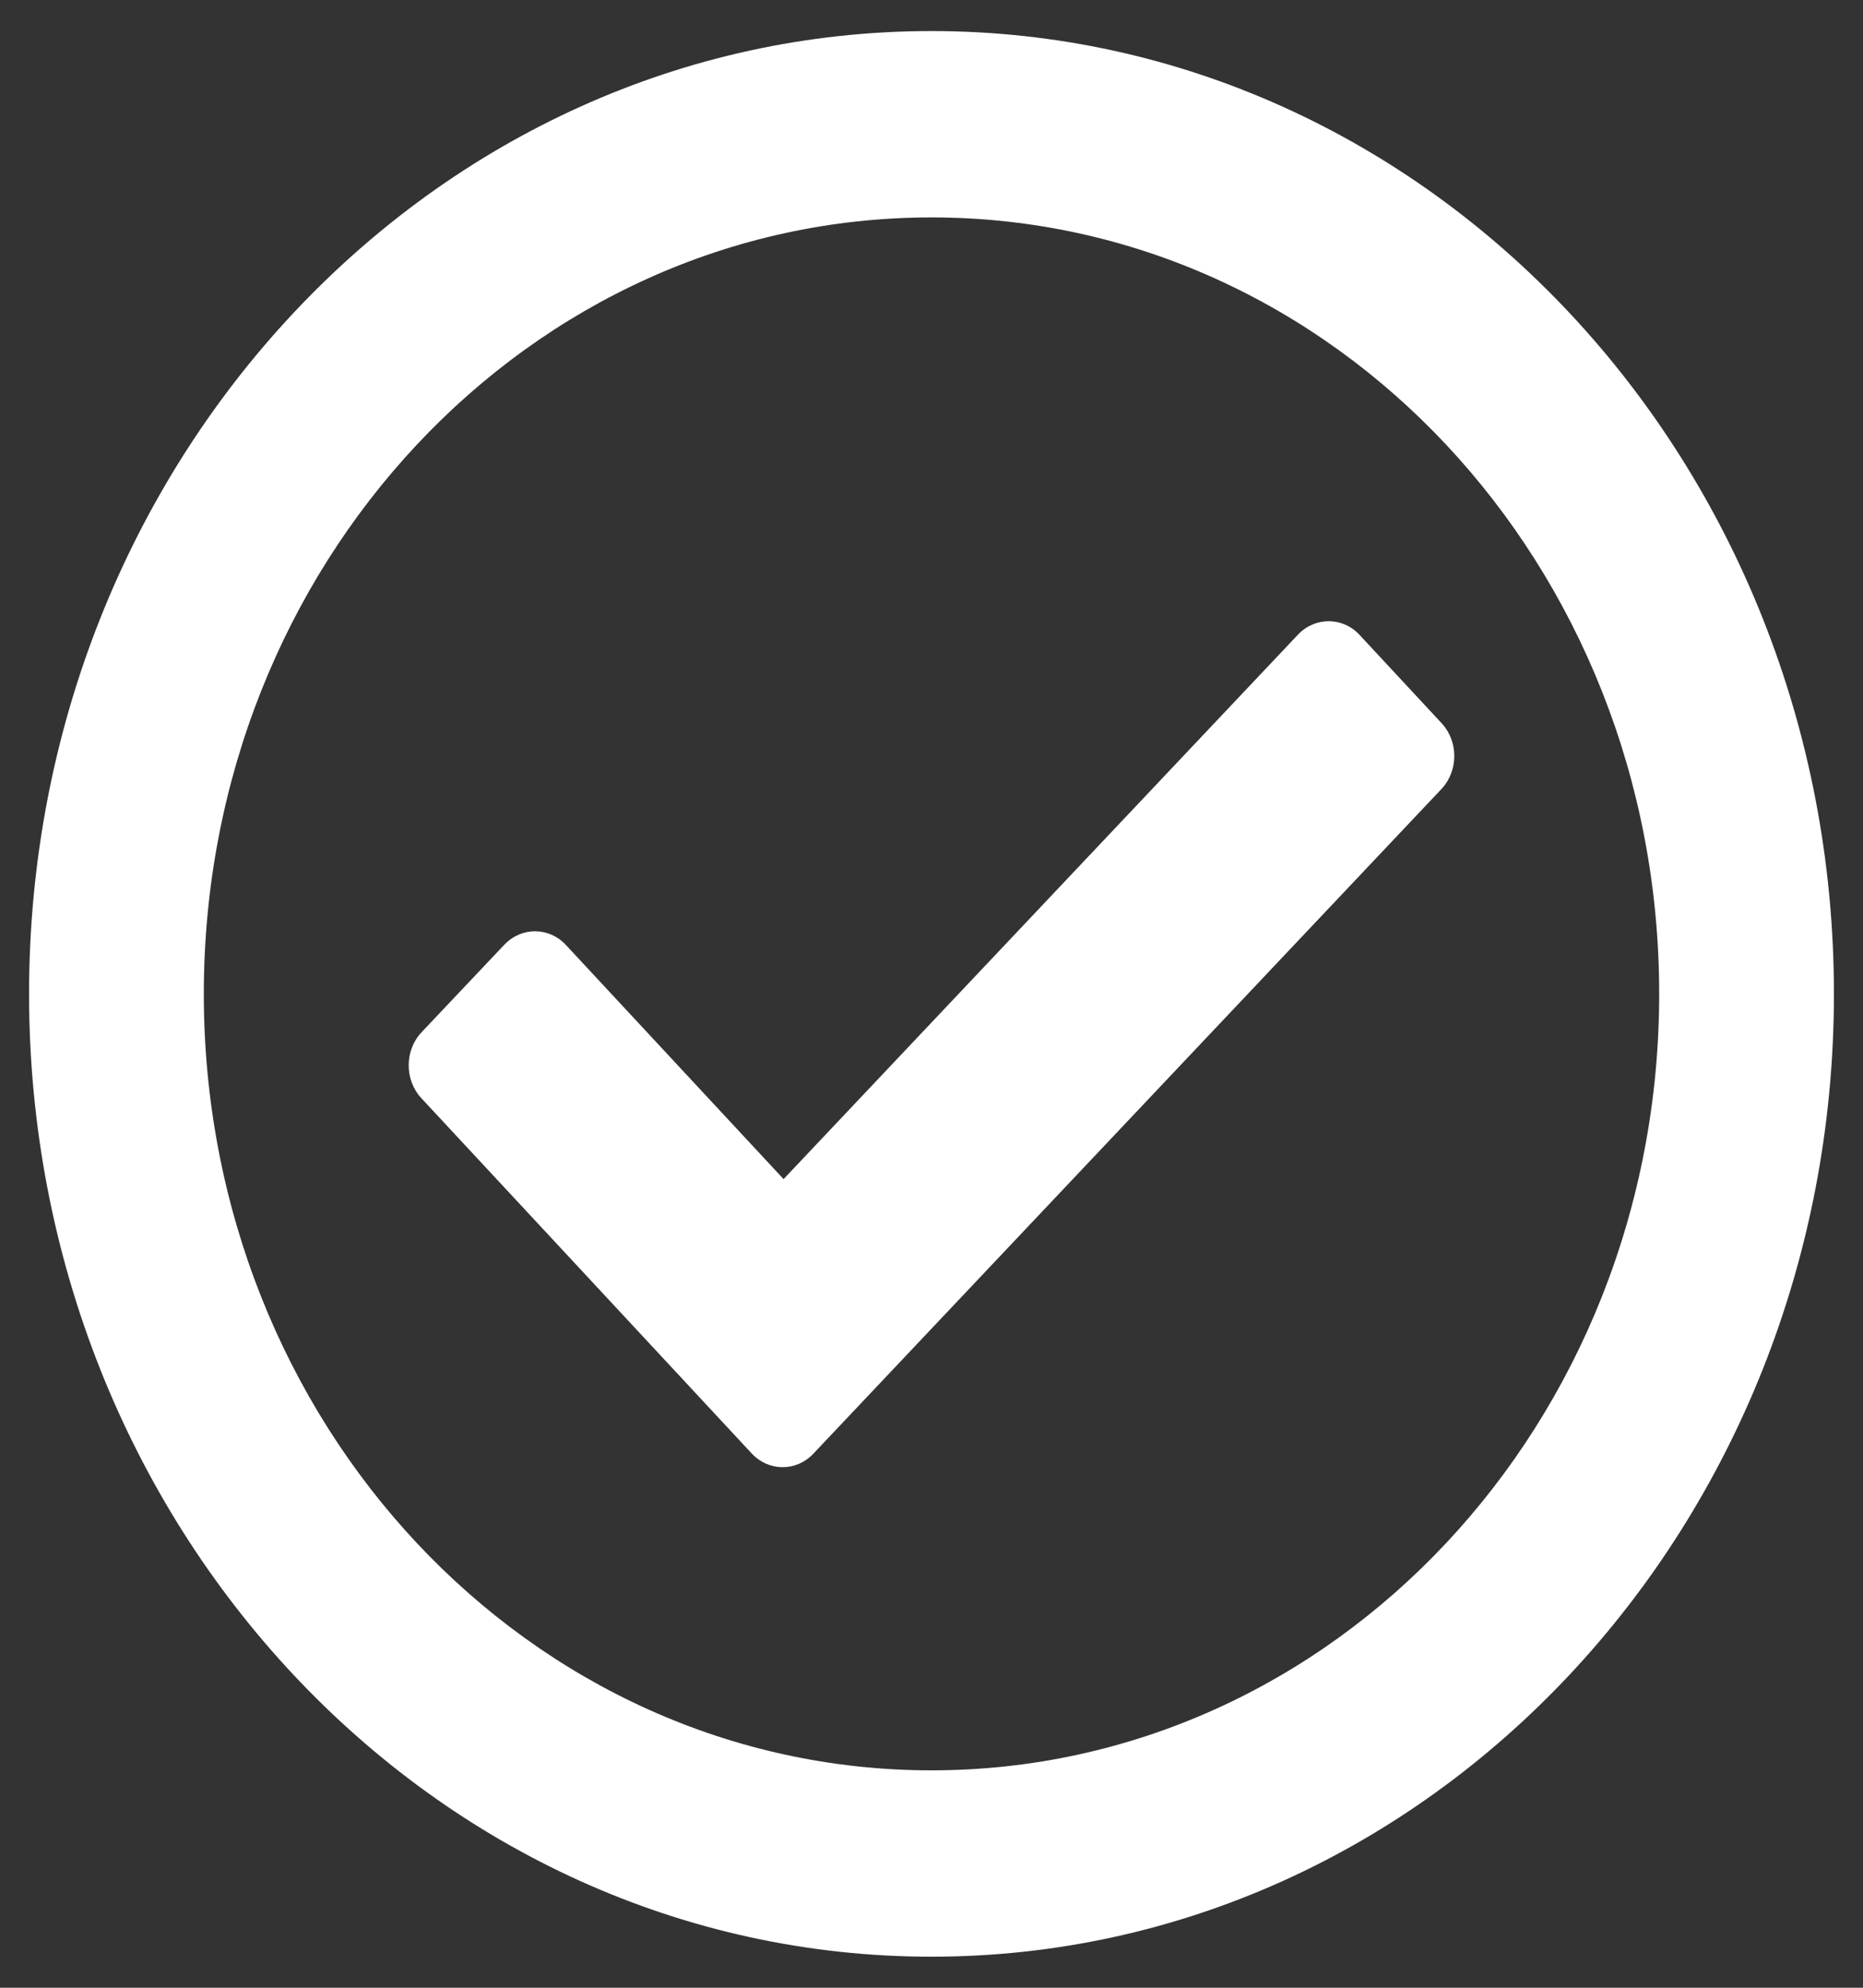 <svg width="15" height="16" viewBox="0 0 15 16" fill="none" xmlns="http://www.w3.org/2000/svg">
<rect x="0" y="0" width="15" height="16" fill="#333333" stroke="none"/>
<path d="M7.5 0.25C3.487 0.25 0.234 3.72 0.234 8C0.234 12.28 3.487 15.75 7.5 15.75C11.513 15.75 14.766 12.28 14.766 8C14.766 3.72 11.513 0.25 7.5 0.25ZM7.5 1.75C10.738 1.75 13.359 4.545 13.359 8C13.359 11.454 10.739 14.25 7.5 14.25C4.262 14.25 1.641 11.455 1.641 8C1.641 4.546 4.261 1.75 7.5 1.75ZM11.607 5.821L10.947 5.111C10.811 4.964 10.588 4.963 10.45 5.109L6.309 9.491L4.557 7.607C4.421 7.46 4.198 7.459 4.06 7.605L3.394 8.309C3.257 8.455 3.256 8.692 3.392 8.839L6.052 11.699C6.189 11.846 6.411 11.847 6.549 11.701L11.606 6.351C11.743 6.205 11.744 5.968 11.607 5.821Z" fill="white"/>
</svg>
